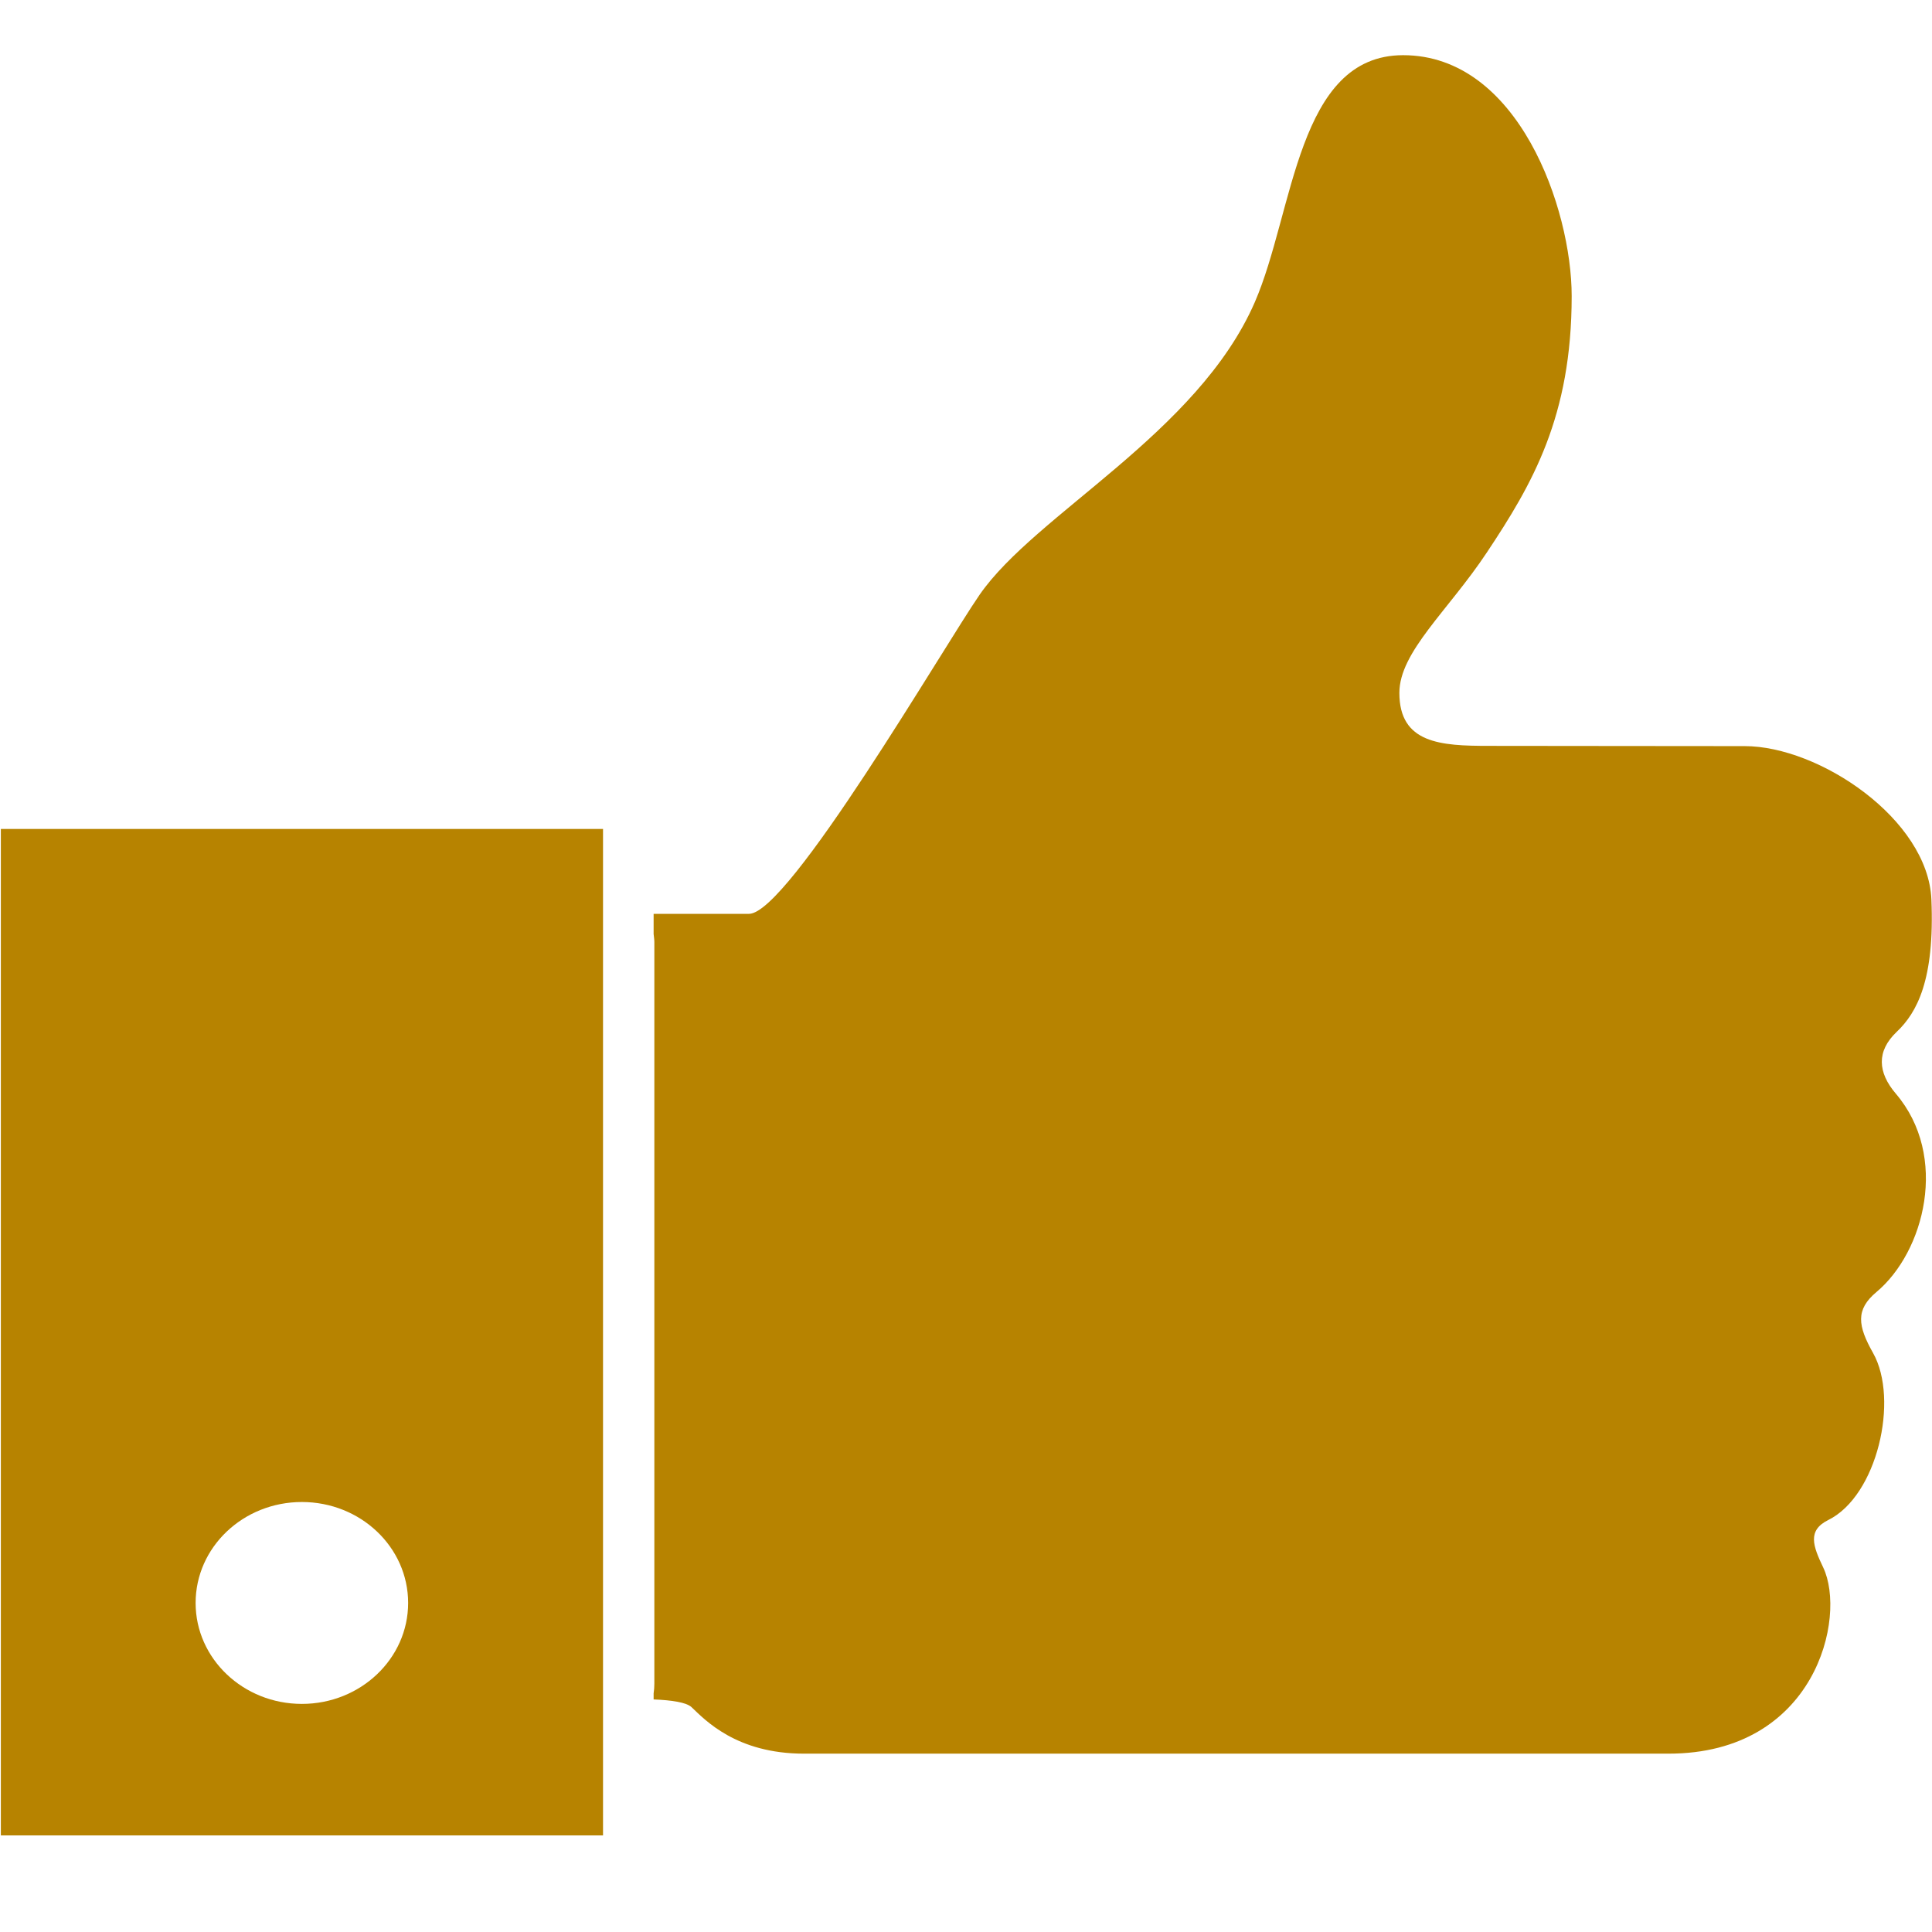 <svg width="16" height="16" viewBox="0 0 16 16" fill="none" xmlns="http://www.w3.org/2000/svg">
<path d="M15.707 8.546C15.876 8.386 16.023 8.114 15.995 7.449C15.967 6.784 15.066 6.179 14.448 6.179C13.741 6.179 12.848 6.177 12.329 6.177C11.931 6.177 11.589 6.157 11.589 5.738C11.589 5.399 11.993 5.058 12.313 4.576C12.691 4.008 13.016 3.449 13.016 2.452C13.016 1.729 12.575 0.457 11.62 0.457C10.741 0.457 10.717 1.753 10.392 2.502C9.919 3.589 8.575 4.257 8.113 4.925C7.812 5.361 6.53 7.568 6.203 7.568C5.989 7.568 5.68 7.568 5.413 7.568V7.735C5.415 7.757 5.419 7.779 5.419 7.801V13.945C5.419 13.972 5.417 13.998 5.413 14.024V14.074C5.563 14.08 5.684 14.098 5.727 14.138C5.839 14.244 6.098 14.523 6.658 14.523C7.218 14.523 13.202 14.523 13.818 14.523C15.036 14.523 15.295 13.393 15.099 12.981C15.014 12.803 14.966 12.675 15.141 12.588C15.546 12.388 15.729 11.591 15.512 11.205C15.385 10.98 15.365 10.846 15.54 10.7C15.938 10.367 16.142 9.576 15.701 9.058C15.549 8.88 15.54 8.705 15.707 8.546Z" fill="#B78300"/>
<path d="M0.007 6.865V15.2H4.994V6.865H0.007ZM2.5 14.111C2.014 14.111 1.62 13.736 1.62 13.275C1.62 12.813 2.014 12.439 2.5 12.439C2.986 12.439 3.38 12.813 3.38 13.275C3.38 13.736 2.986 14.111 2.5 14.111Z" fill="#B78300"/>
</svg>
